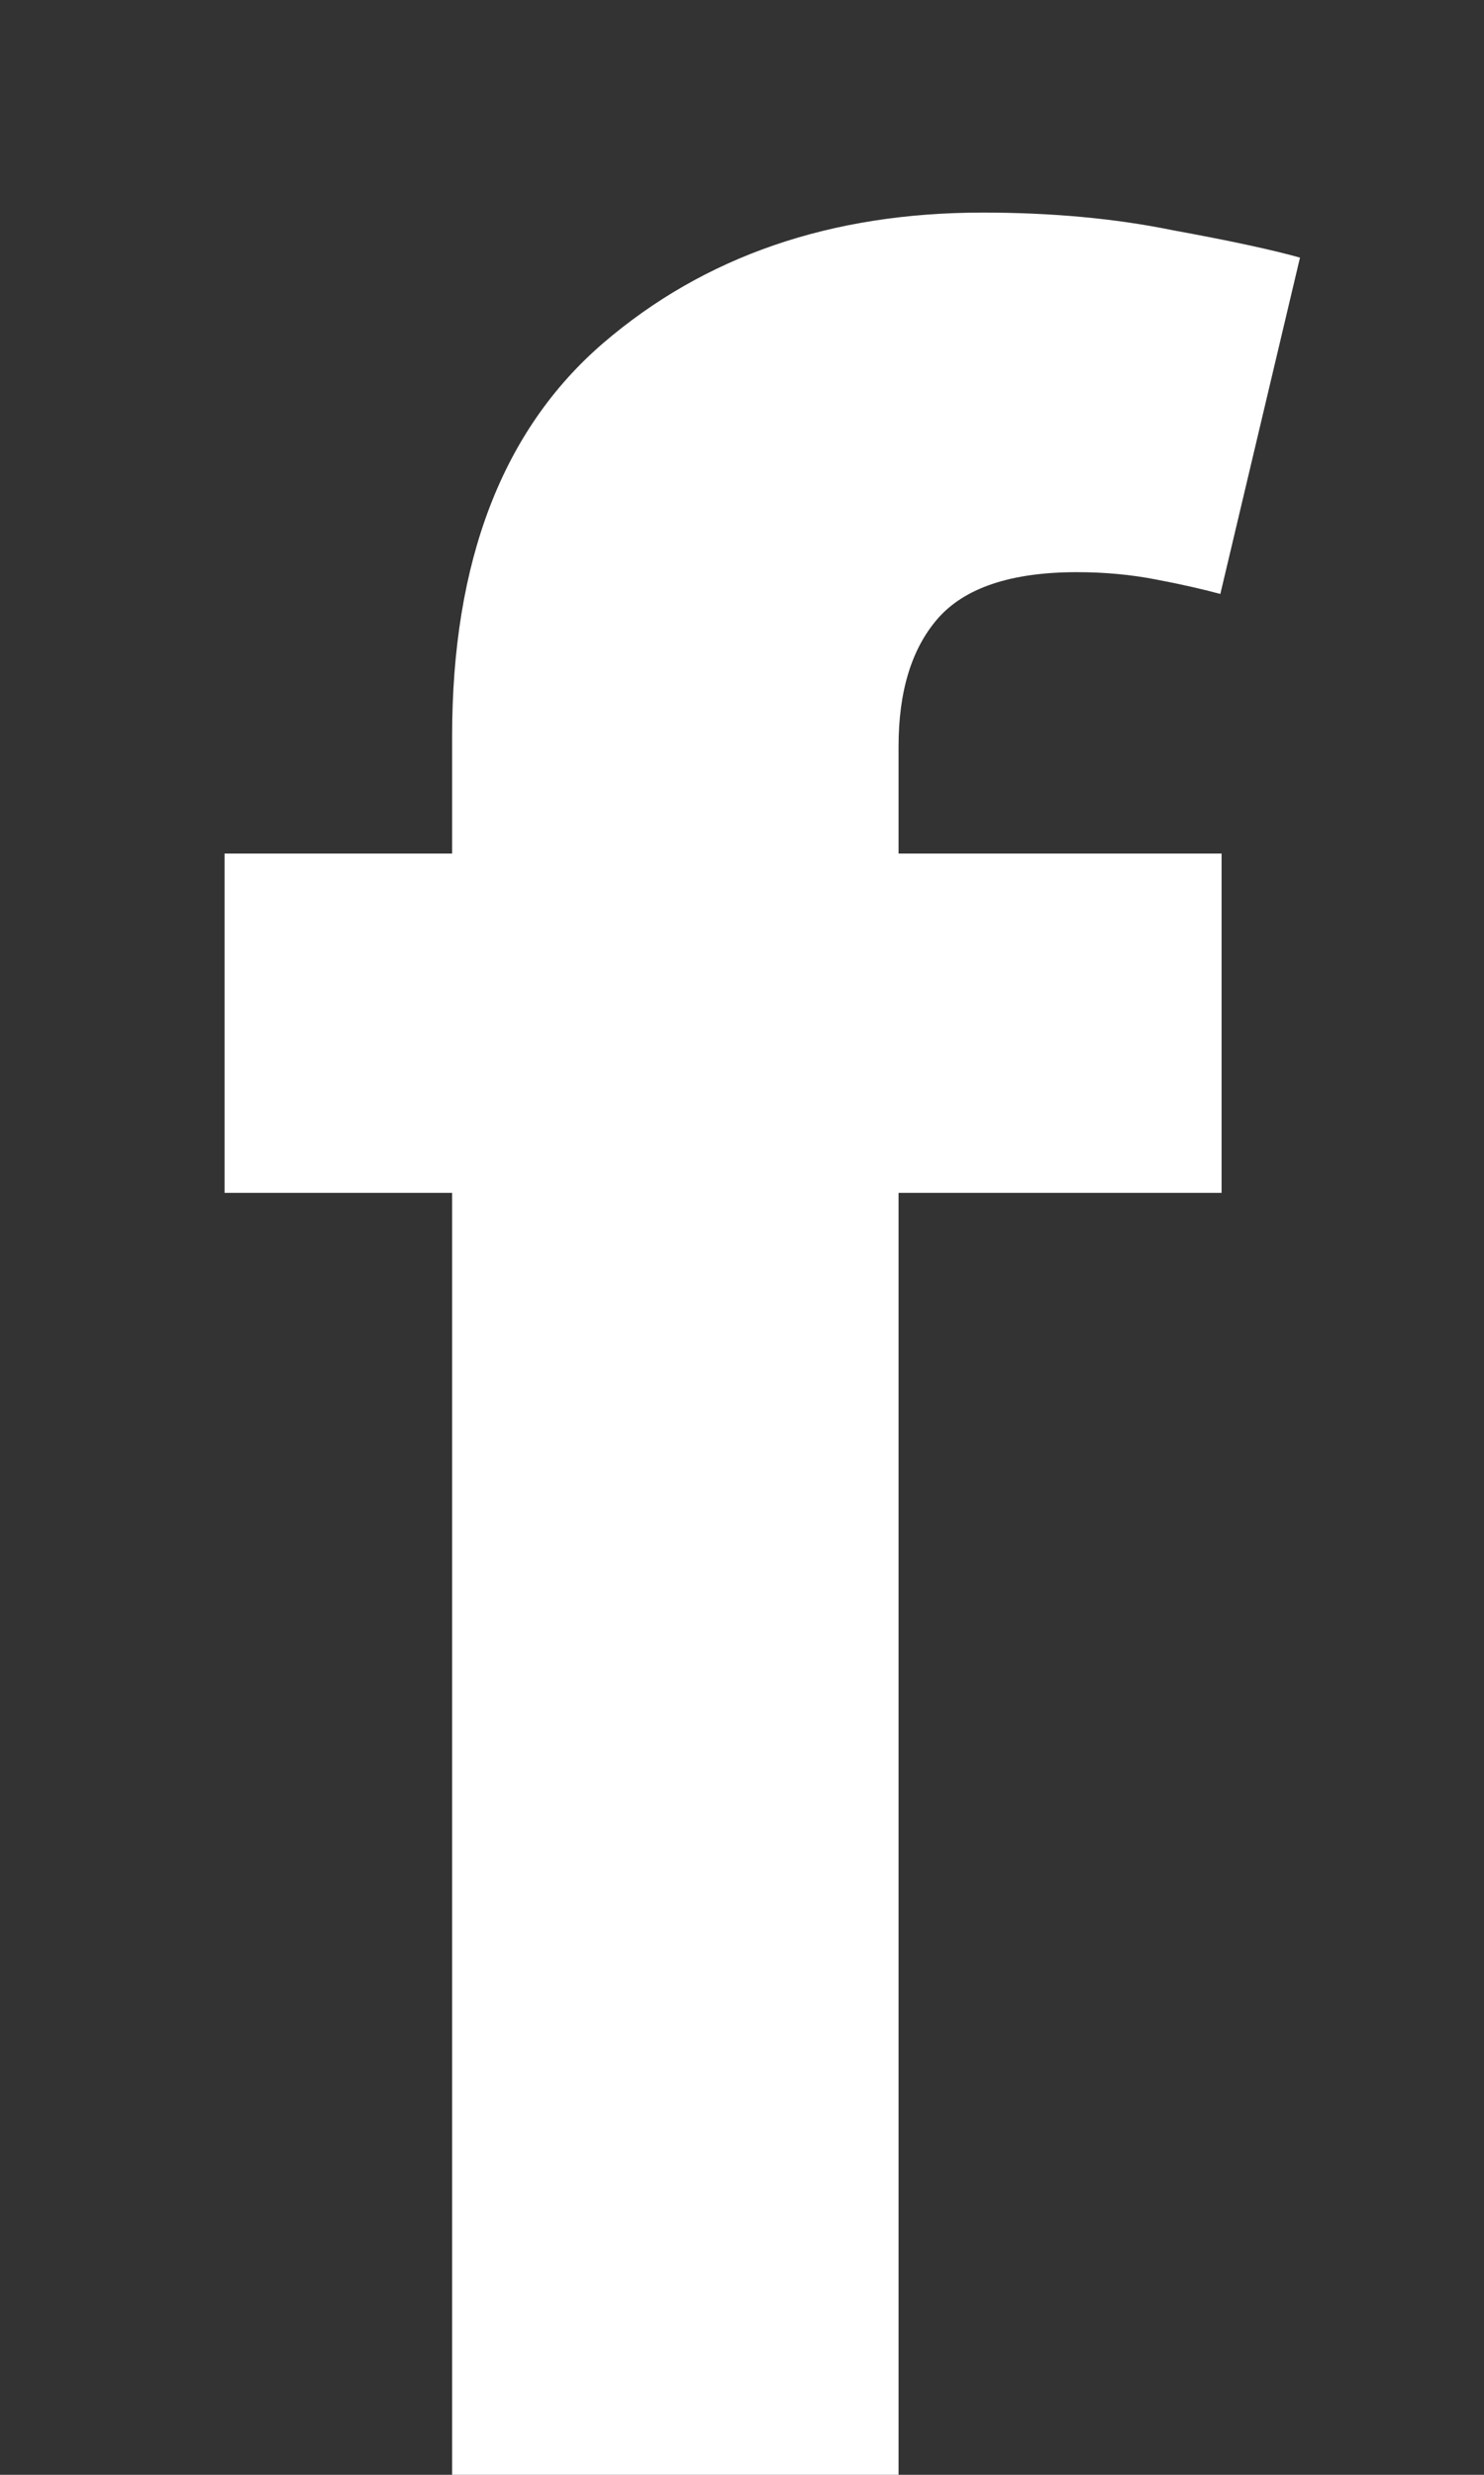 <svg width="6" height="10" viewBox="0 0 6 10" fill="none" xmlns="http://www.w3.org/2000/svg">
<rect x="0" y="0" width="6" height="10" fill="#333333" stroke="none"/>
<path d="M1.828 10V4.82H0.908V3.449H1.828V2.975C1.828 2.268 2.031 1.738 2.438 1.387C2.848 1.035 3.359 0.859 3.973 0.859C4.254 0.859 4.51 0.883 4.74 0.93C4.975 0.973 5.146 1.01 5.256 1.041L4.934 2.4C4.863 2.381 4.777 2.361 4.676 2.342C4.574 2.322 4.467 2.312 4.354 2.312C4.088 2.312 3.9 2.375 3.791 2.5C3.686 2.621 3.633 2.793 3.633 3.016V3.449H4.939V4.82H3.633V10H1.828Z" fill="white"/>
</svg>

